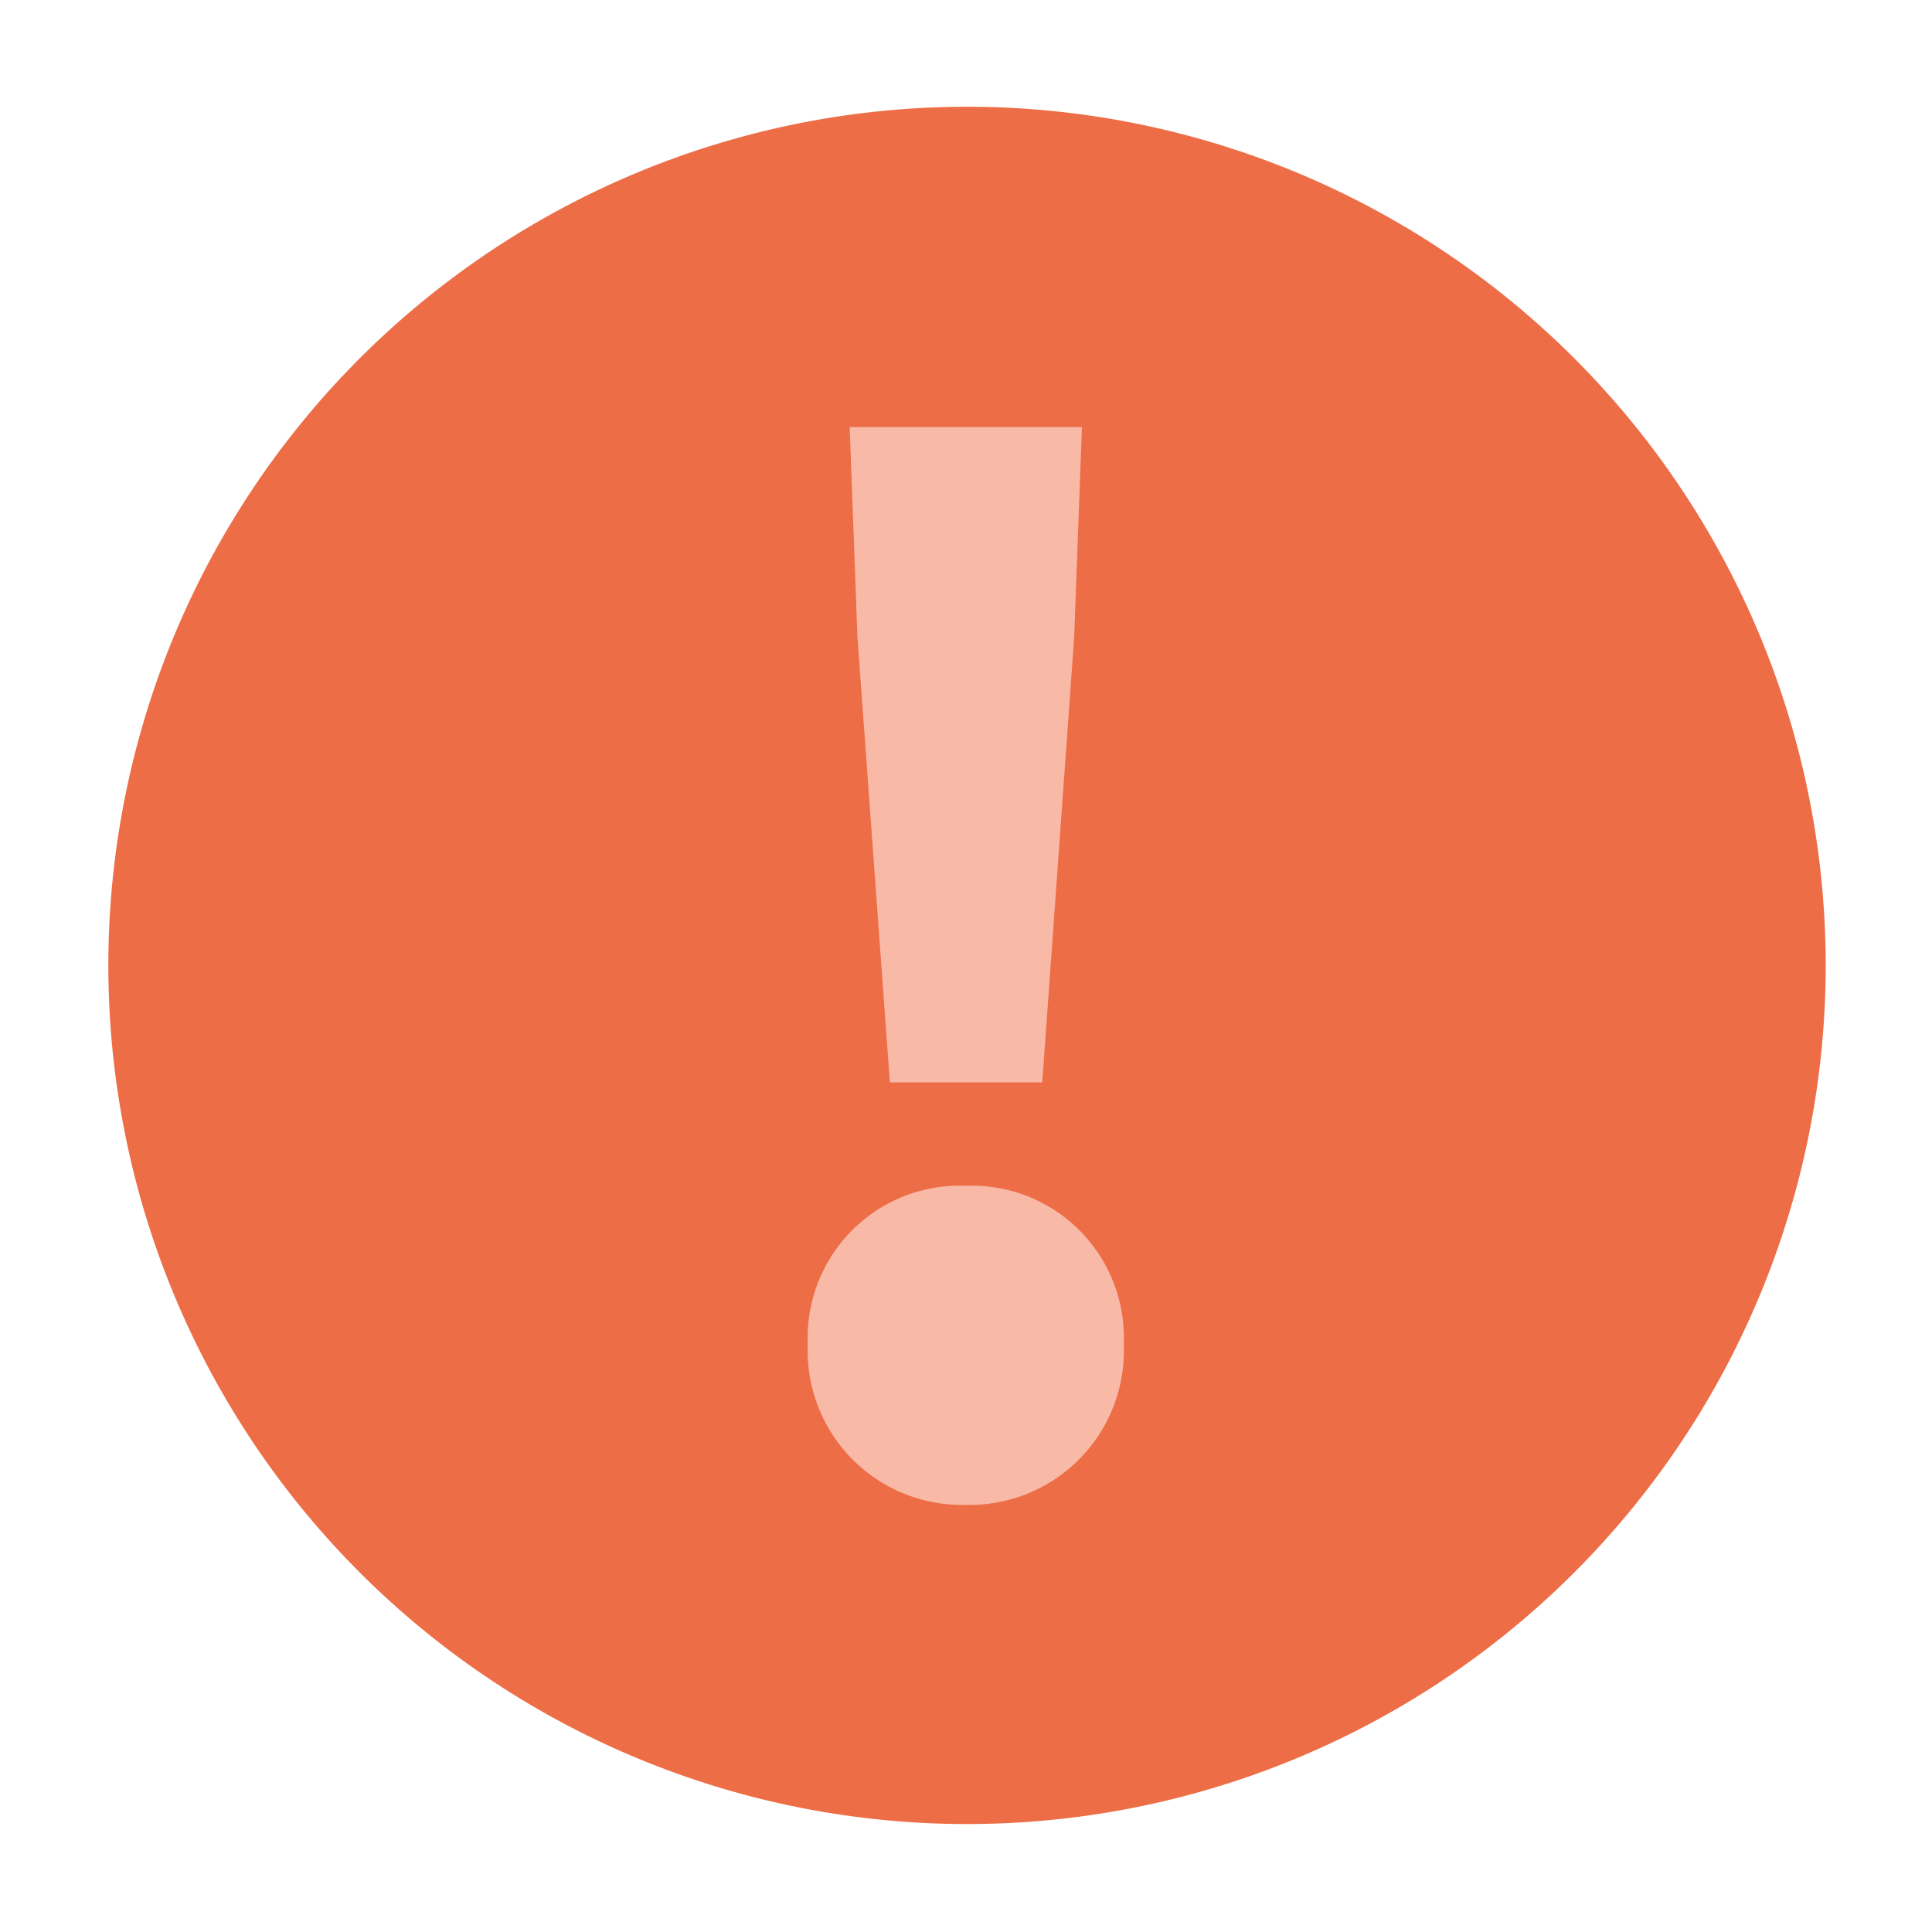 <svg xmlns="http://www.w3.org/2000/svg" xmlns:xlink="http://www.w3.org/1999/xlink" width="30.243" height="30.243" viewBox="0 0 30.243 30.243"><defs><clipPath id="a"><rect width="30.243" height="30.243" fill="none"/></clipPath></defs><g clip-path="url(#a)"><g transform="translate(0 0)"><path d="M638.678-3575.138a13.441,13.441,0,0,0-13.441,13.441,13.441,13.441,0,0,0,13.441,13.441A13.441,13.441,0,0,0,652.12-3561.7,13.441,13.441,0,0,0,638.678-3575.138Z" transform="translate(-623.541 3576.809)" fill="#ed6d47"/><rect width="30.243" height="30.243" transform="translate(0 0)" fill="none"/></g><g transform="translate(12.648 6.686)"><path d="M788.2-3486.159a2.38,2.38,0,0,1,2.473-2.476,2.38,2.38,0,0,1,2.473,2.476,2.415,2.415,0,0,1-2.473,2.519A2.415,2.415,0,0,1,788.2-3486.159Zm.777-11.063-.121-3.289h3.635l-.121,3.289-.5,6.968h-2.385Z" transform="translate(-788.203 3500.511)" fill="#f9b9a7"/></g></g></svg>